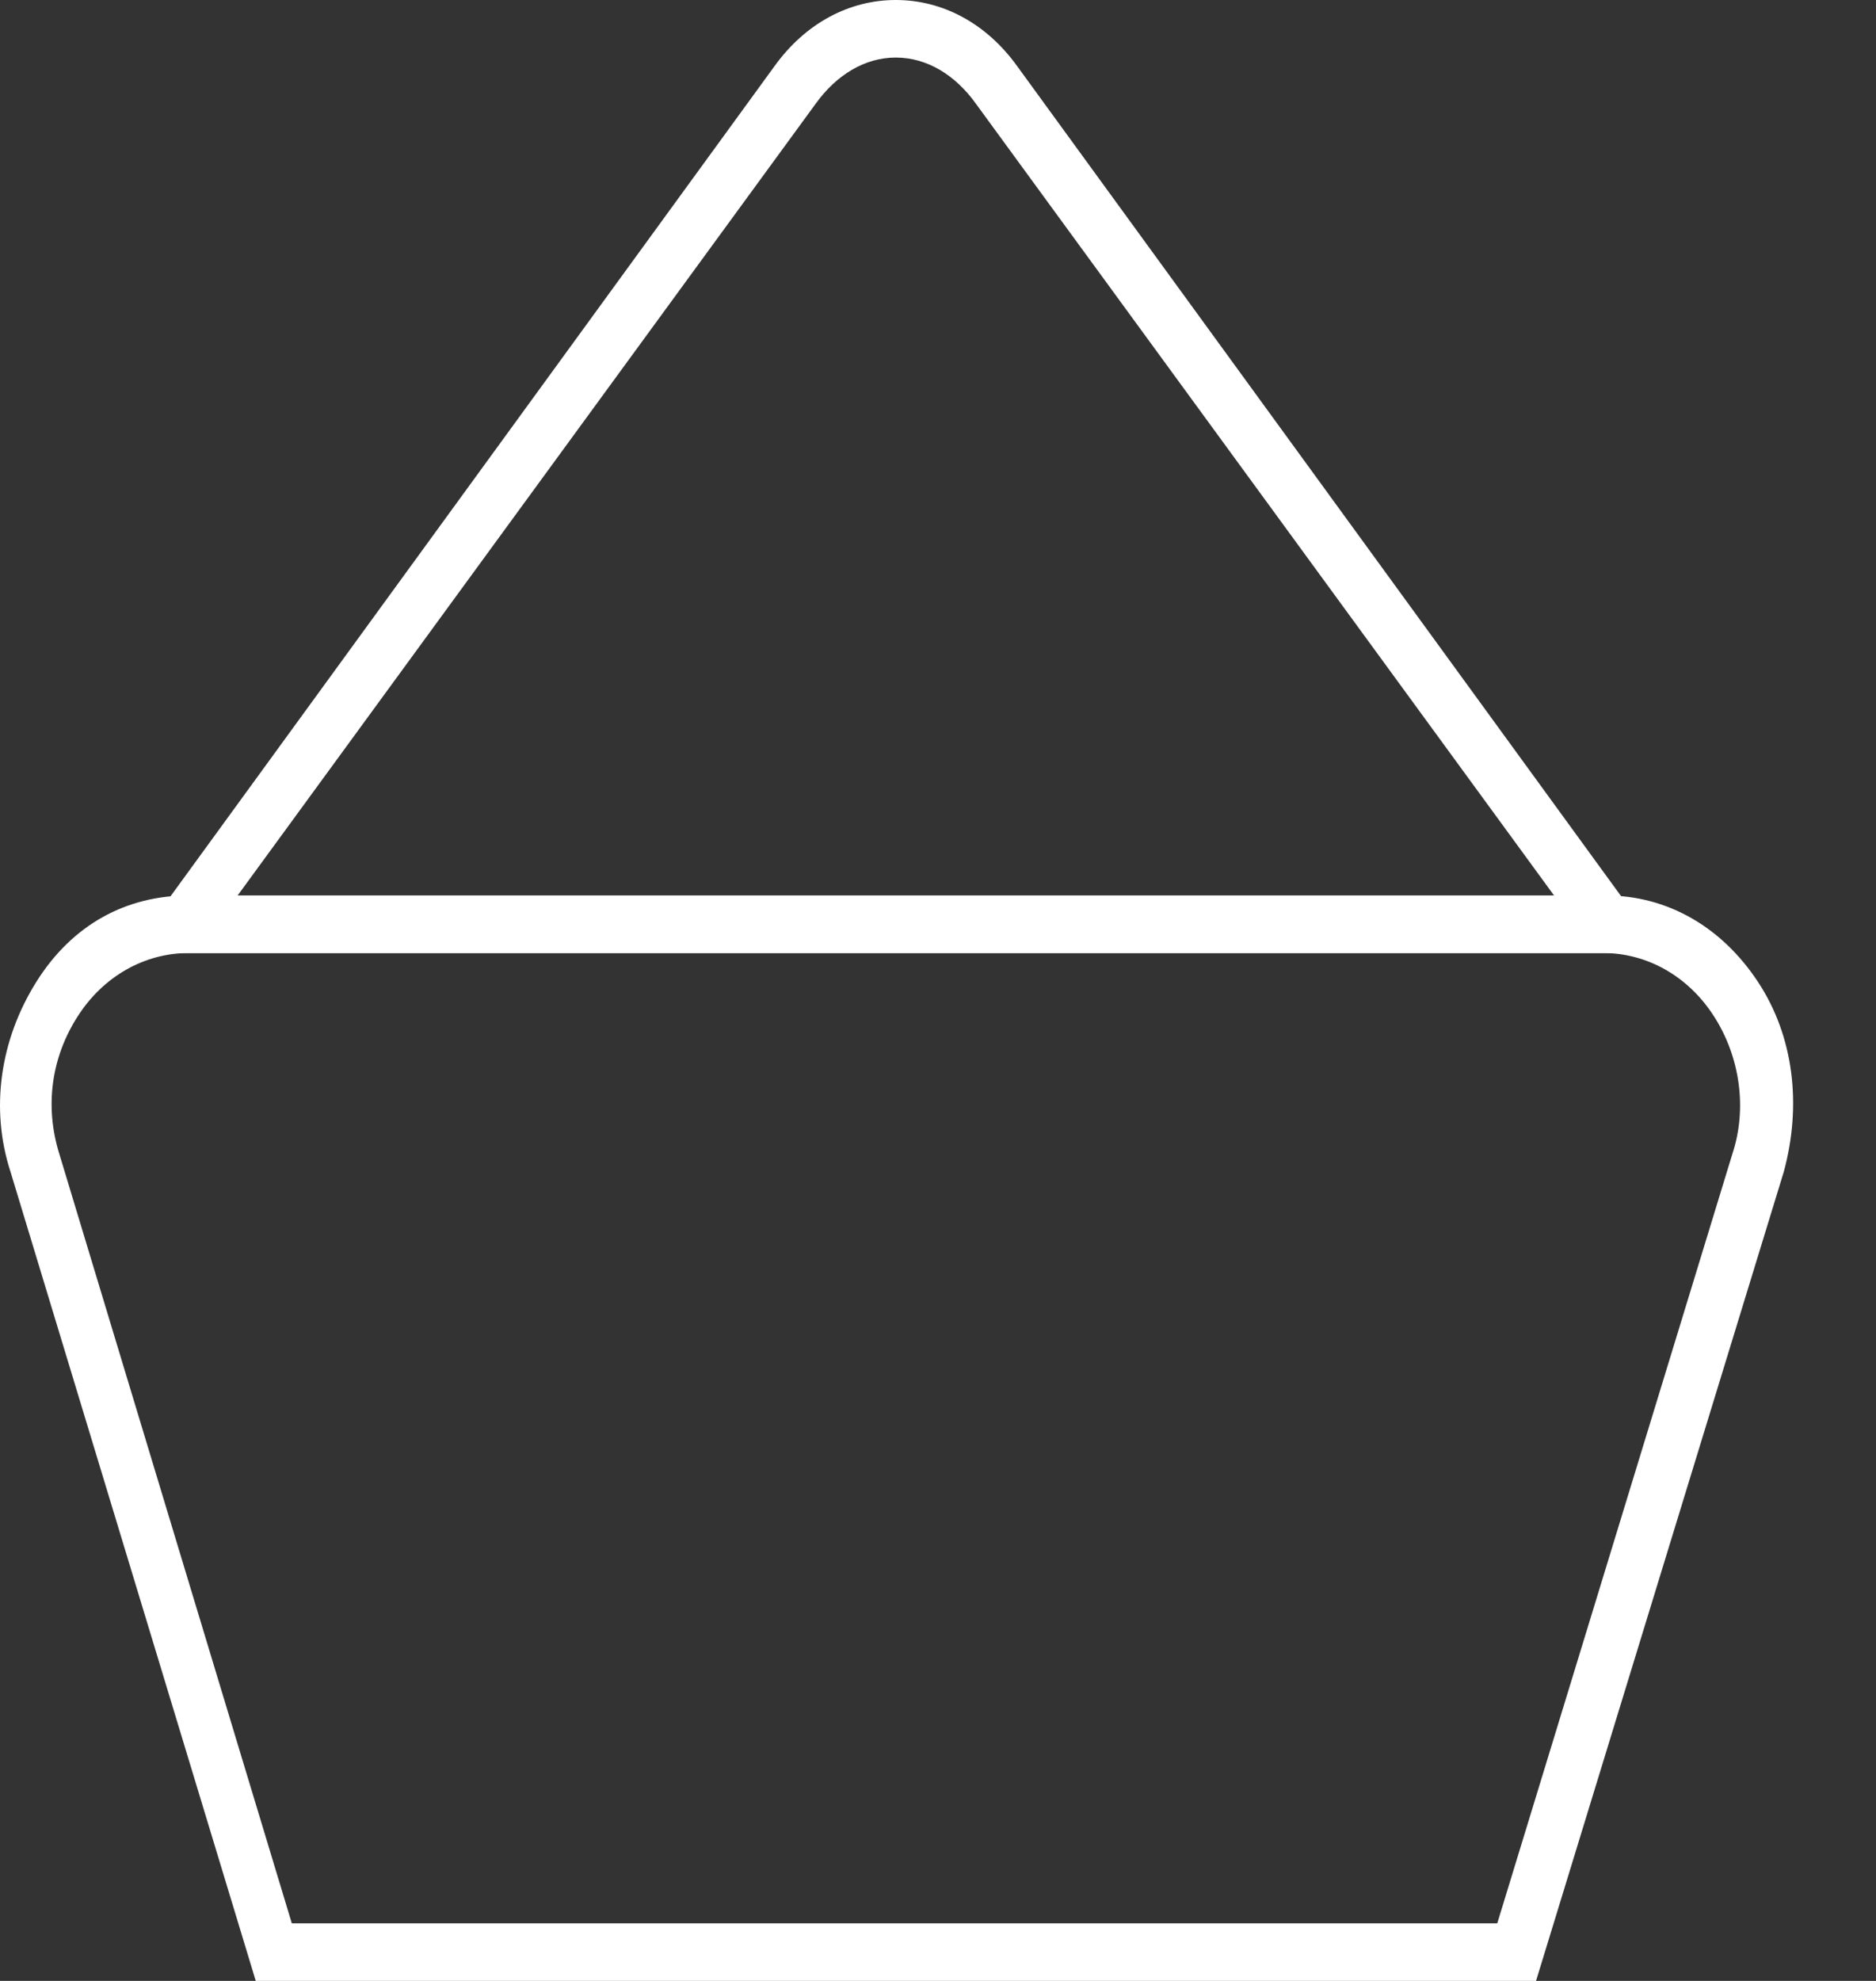 <svg width="18" height="19" viewBox="0 0 18 19" fill="none" xmlns="http://www.w3.org/2000/svg">
<rect x="0" y="0" width="18" height="19" fill="#333333" stroke="none"/>
<path d="M14.738 19H2.454L0.101 11.24C-0.097 10.632 0.002 9.97 0.349 9.417C0.695 8.865 1.215 8.589 1.81 8.589H15.406C16.001 8.589 16.521 8.893 16.867 9.417C17.214 9.942 17.288 10.605 17.115 11.24L14.738 19ZM2.8 18.448H14.366L16.62 11.074C16.768 10.632 16.694 10.135 16.446 9.749C16.199 9.362 15.802 9.141 15.382 9.141L1.81 9.141C1.389 9.141 0.992 9.362 0.745 9.749C0.497 10.135 0.423 10.605 0.571 11.074L2.8 18.448Z" fill="white"/>
<path d="M15.951 9.141H1.24L7.431 0.635C7.729 0.221 8.15 0 8.595 0C9.041 0 9.462 0.221 9.76 0.635L15.951 9.141ZM2.28 8.589H14.911L9.363 0.994C9.165 0.718 8.893 0.552 8.595 0.552C8.298 0.552 8.026 0.718 7.827 0.994L2.28 8.589Z" fill="white"/>
</svg>

